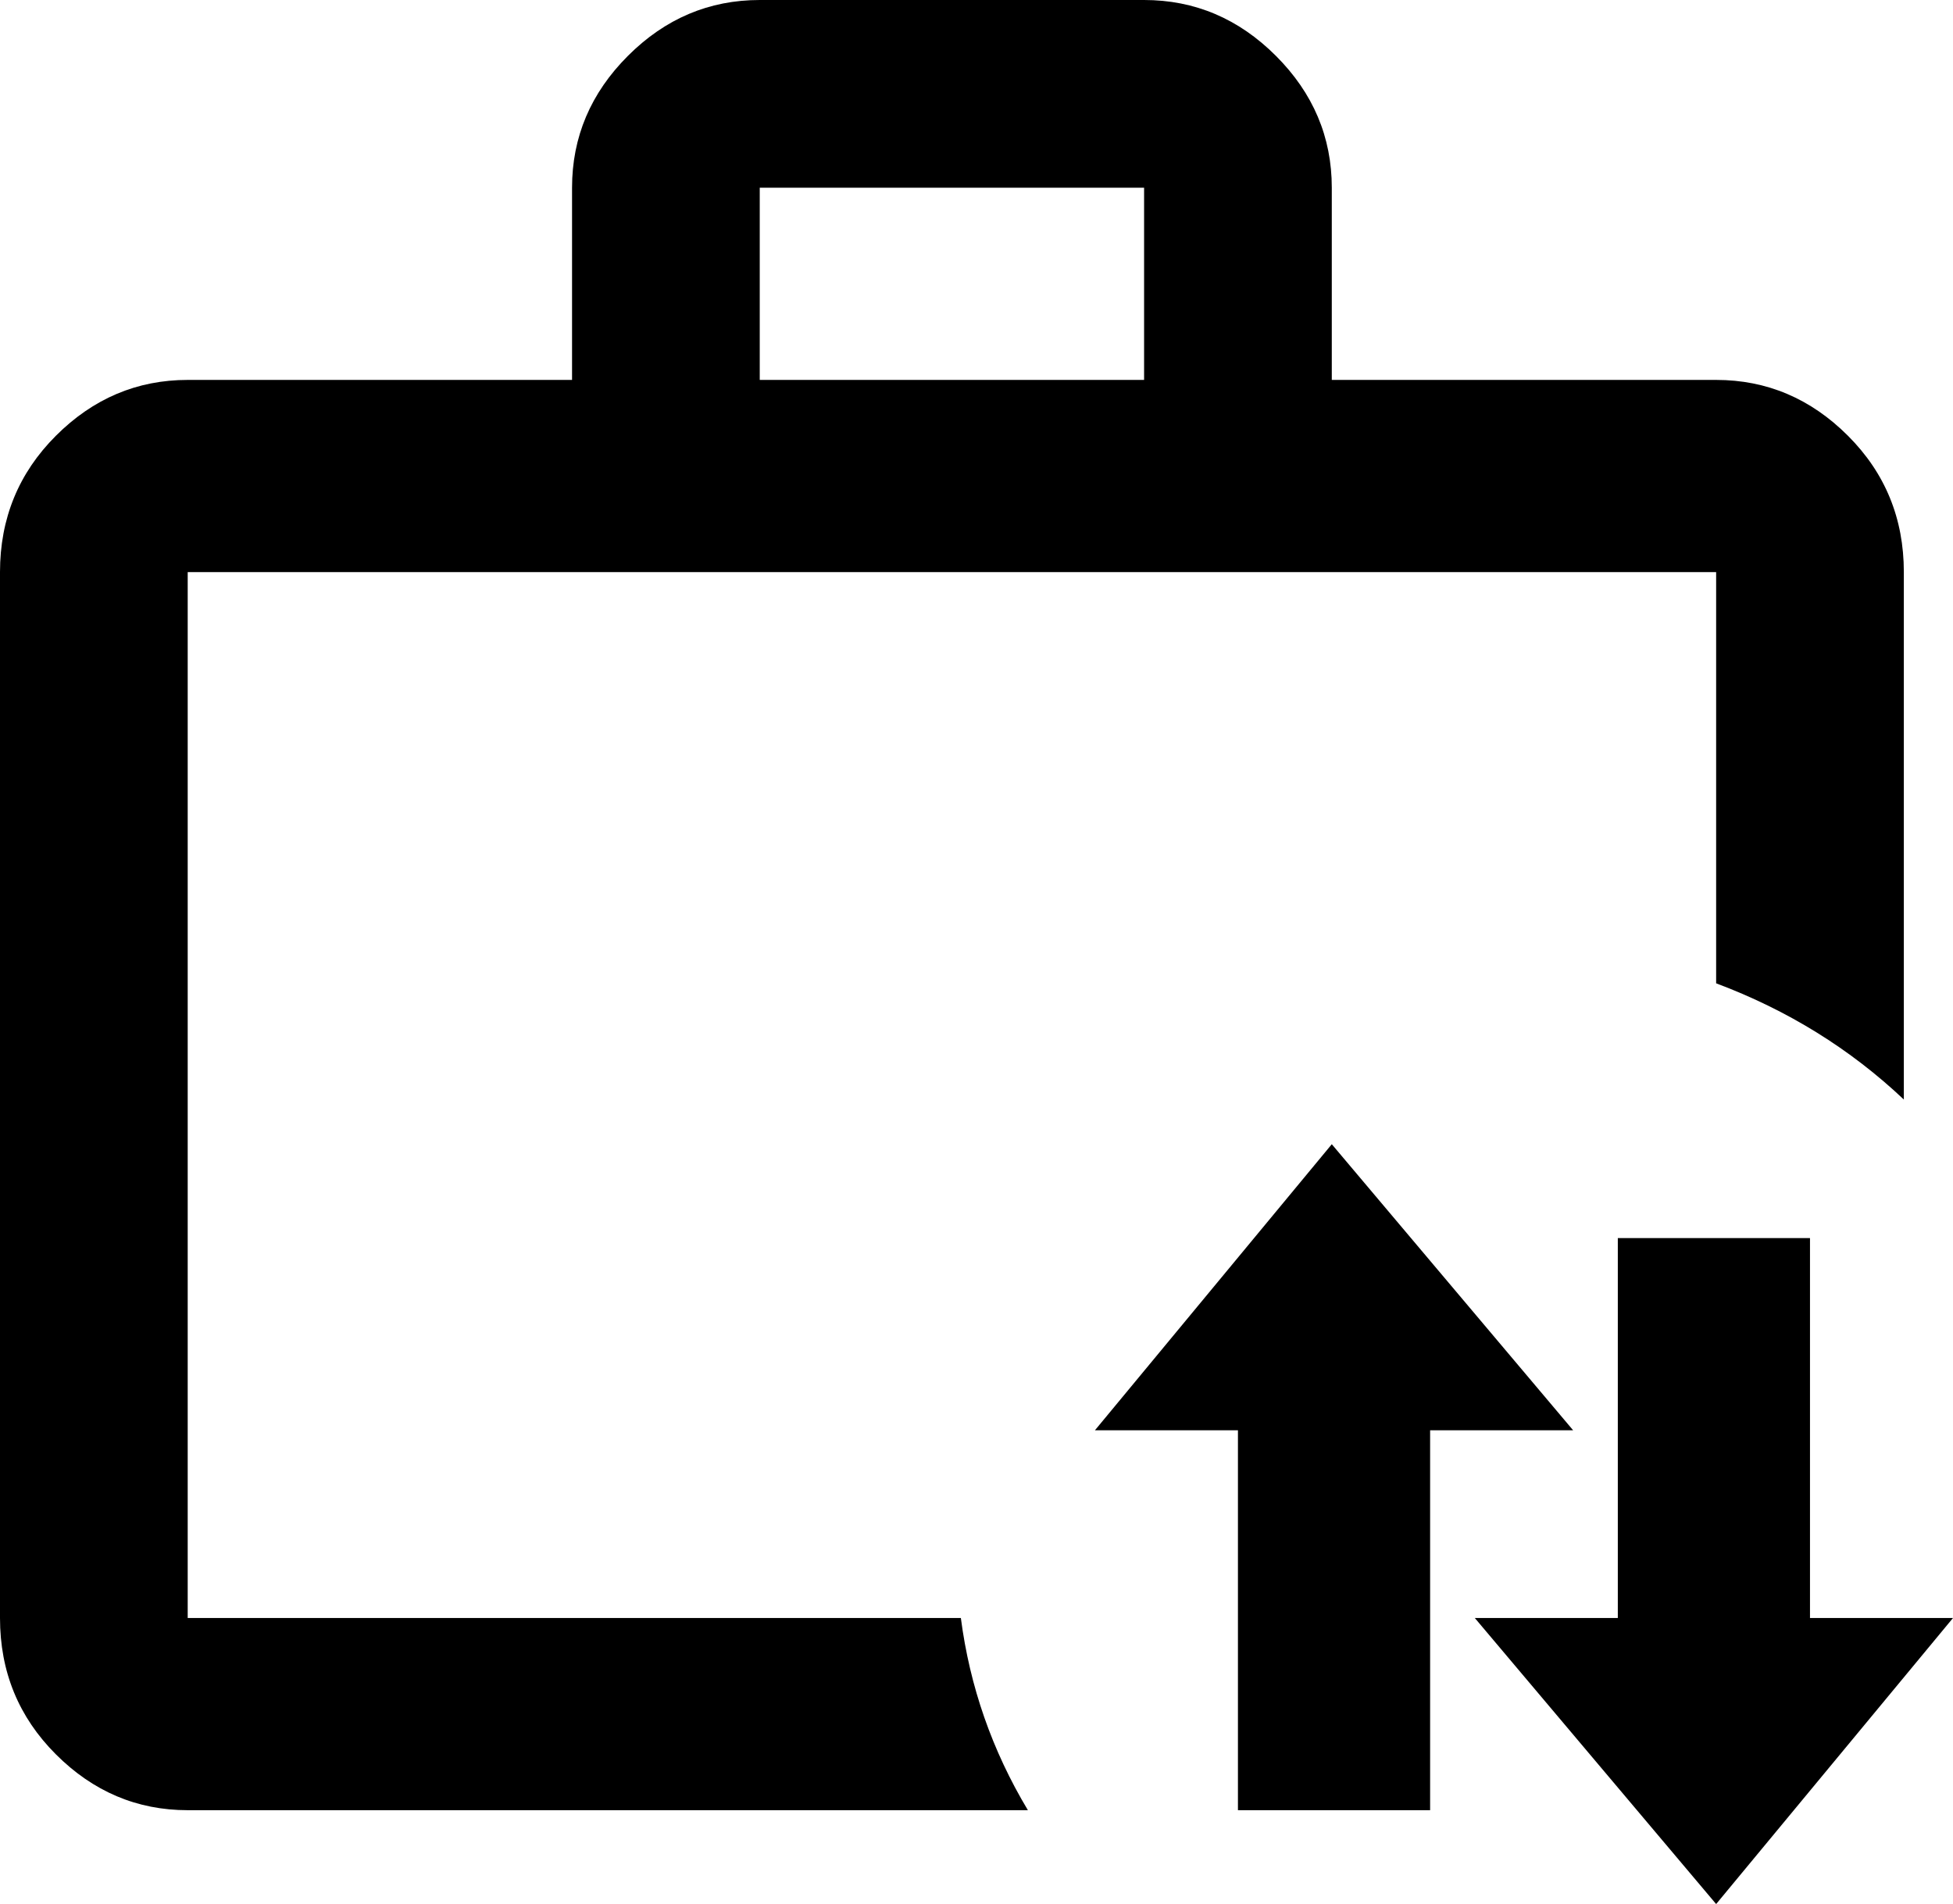 <svg xmlns="http://www.w3.org/2000/svg" viewBox="43 -21 437 426">
      <g transform="scale(1 -1) translate(0 -384)">
        <path d="M213 405H299Q316 405 328.5 392.5Q341 380 341 363V320H427Q444 320 456.5 307.5Q469 295 469 277V159Q451 176 427 185V277H85V43H258Q261 20 273 0H85Q68 0 55.5 12.5Q43 25 43 43V277Q43 295 55.5 307.5Q68 320 85 320H171V363Q171 380 183.5 392.5Q196 405 213 405ZM299 320V363H213V320ZM373 43H405V128H448V43H480L427 -21ZM363 85V0H320V85H288L341 149L395 85Z" />
      </g>
    </svg>